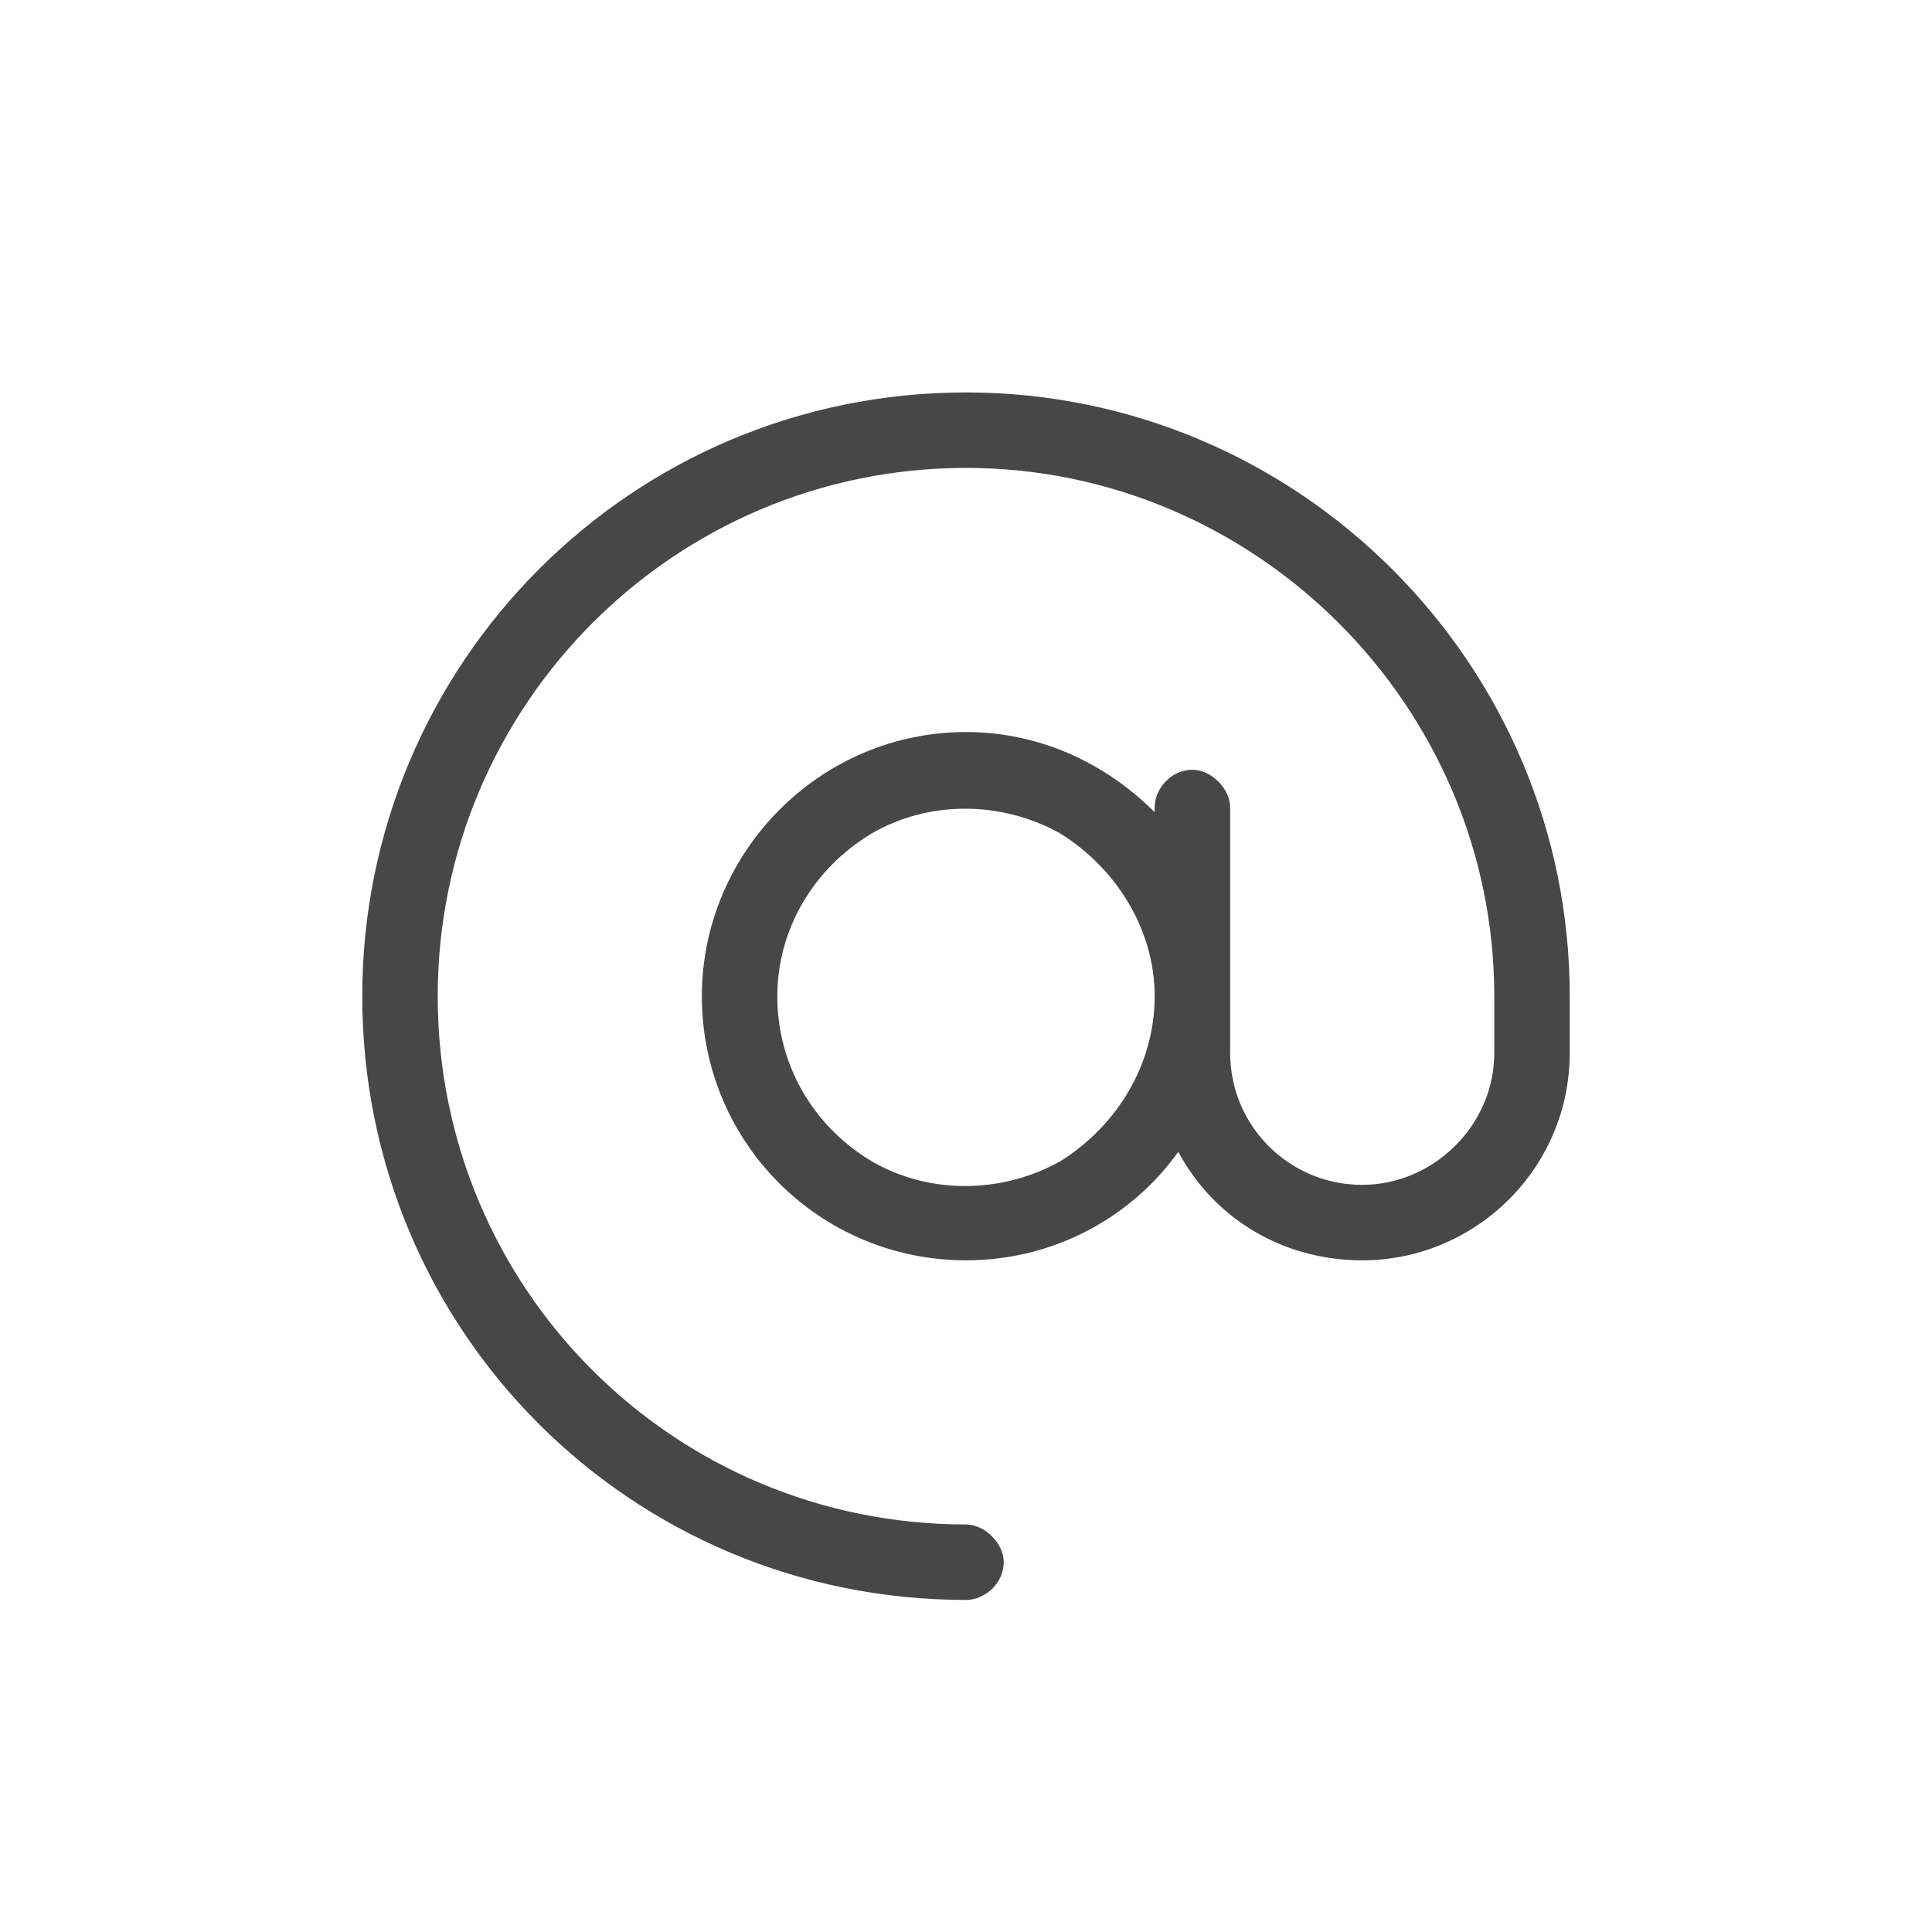 <svg width="32" height="32" viewBox="0 0 32 32" fill="none" xmlns="http://www.w3.org/2000/svg">
<g id="standalone / md / at-md / regular">
<path id="icon" d="M16 7.75C11.156 7.75 7.25 11.695 7.25 16.5C7.25 21.344 11.156 25.25 16 25.25C16.312 25.25 16.625 25.562 16.625 25.875C16.625 26.227 16.312 26.5 16 26.5C10.453 26.5 6 22.047 6 16.5C6 10.992 10.453 6.5 16 6.5C21.508 6.5 26 10.992 26 16.5V17.438C26 19.352 24.438 20.875 22.562 20.875C21.234 20.875 20.102 20.172 19.516 19.078C18.734 20.172 17.445 20.875 16 20.875C13.578 20.875 11.625 18.922 11.625 16.5C11.625 14.117 13.578 12.125 16 12.125C17.211 12.125 18.305 12.633 19.125 13.453V13.375C19.125 13.062 19.398 12.75 19.75 12.75C20.062 12.75 20.375 13.062 20.375 13.375V16.5V17.438C20.375 18.648 21.352 19.625 22.562 19.625C23.734 19.625 24.75 18.648 24.75 17.438V16.5C24.75 11.695 20.805 7.75 16 7.75ZM19.125 16.5C19.125 15.406 18.5 14.391 17.562 13.805C16.586 13.258 15.375 13.258 14.438 13.805C13.461 14.391 12.875 15.406 12.875 16.5C12.875 17.633 13.461 18.648 14.438 19.234C15.375 19.781 16.586 19.781 17.562 19.234C18.5 18.648 19.125 17.633 19.125 16.5Z" fill="black" fill-opacity="0.72"/>
</g>
</svg>
